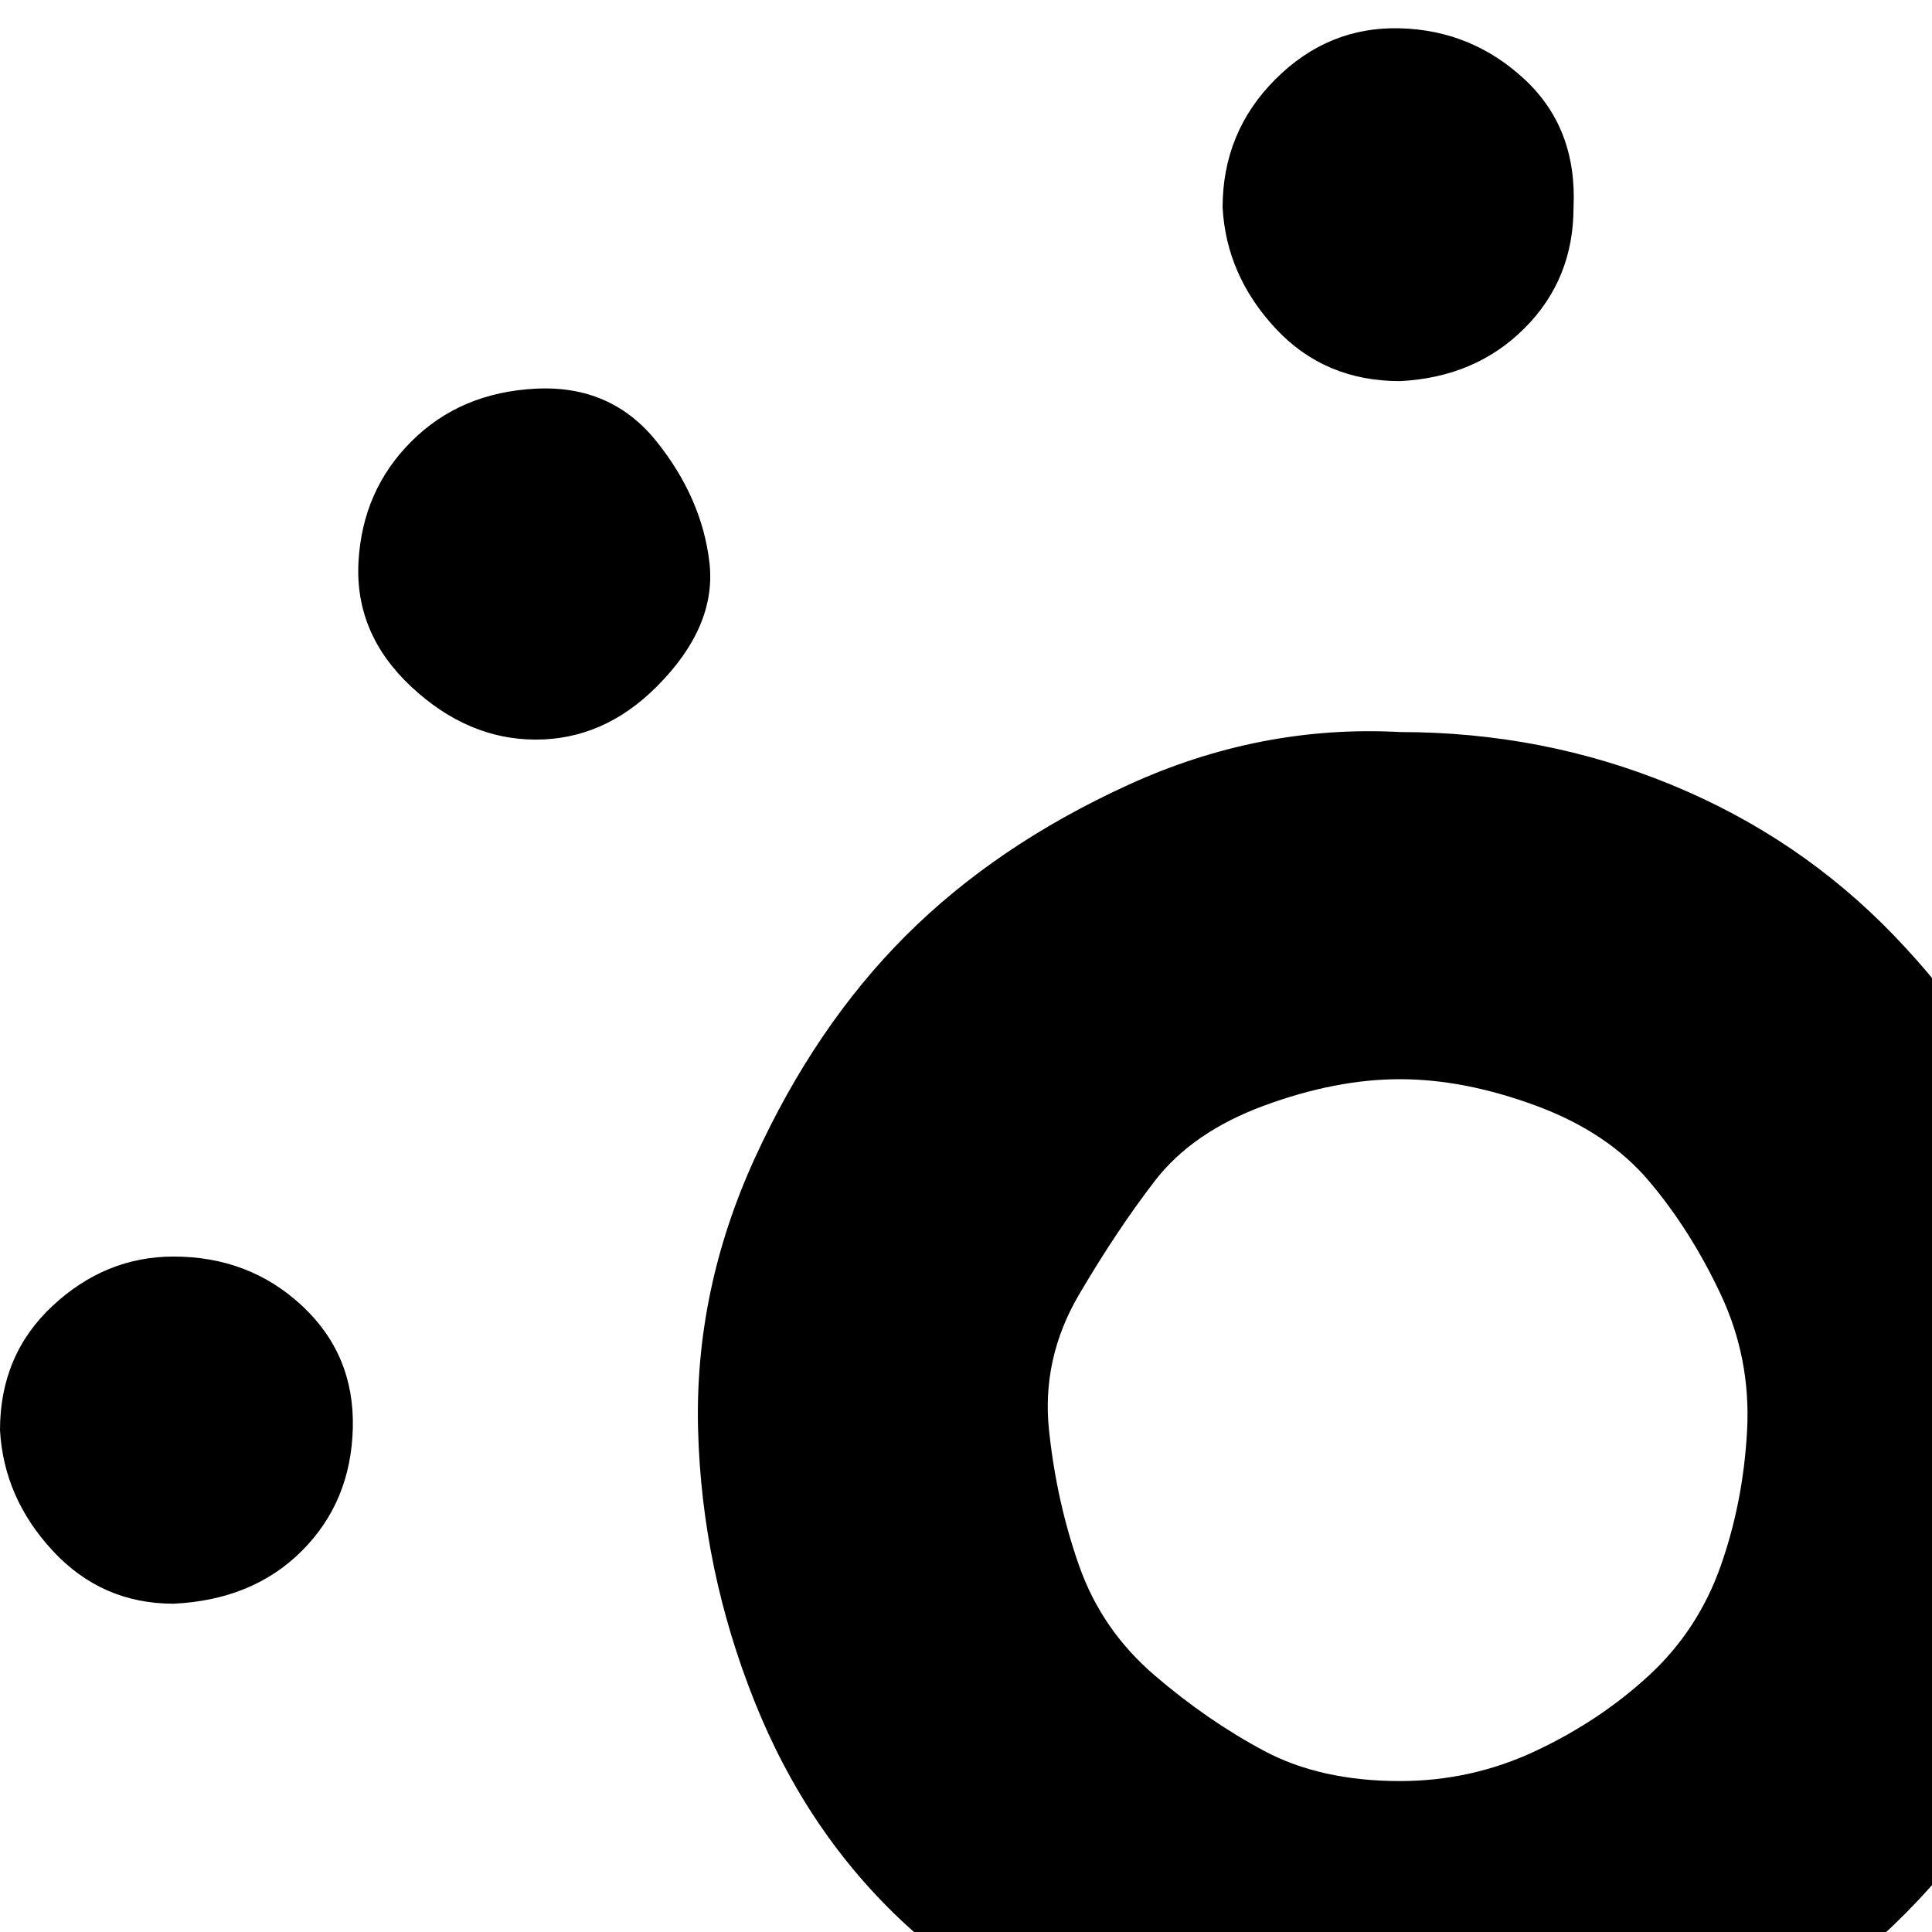 <svg xmlns="http://www.w3.org/2000/svg" version="1.1" viewBox="0 0 512 512" fill="currentColor"><path fill="currentColor" d="M46 333q20 0 34 13t13.5 32.5T80 411t-34 14q-19 0-32-14T0 379q0-20 14-33t32-13m63 242q14-14 33-14t32 14t14 33t-14 33t-32 14t-33-14t-14-33t14-33m65-393q-14 14-32 14t-33-14t-14-33t14-32t33-14t32 14t14 32t-14 33m197-81q-20 0-33-14t-14-32q0-20 14-34t33-13.5T404 21t13 34q0 19-13 32t-33 14m324 232q20 0 33 13t13 32.5t-13 32.5t-33 14t-33-14t-13-32q0-20 13-33t33-13M371 657q19 0 33 13t13.5 33t-13.5 33t-33 13.5t-33-13.5t-13.5-33t13.5-33t33-13m0-463q38 0 72 14t59 40t40 59t14 72t-14 72t-40 59t-59 39t-72 15q-39 0-72-15t-59-39t-40-59t-15-72t15-72t40-59t59-40t72-14m0 278q19 0 36-8t30-20t19-29t7-36t-7-36t-19-30t-30-20t-36-7t-36 7t-29 20t-20 30t-8 36t8 36t20 29t29 20t36 8m196 103q14-14 33-14t33 14t14 33t-14 33t-33 14t-33-14t-14-33t14-33m0-458q14-14 33-14t33 14t14 32t-14 33t-33 14t-33-14t-14-33t14-32"/></svg>